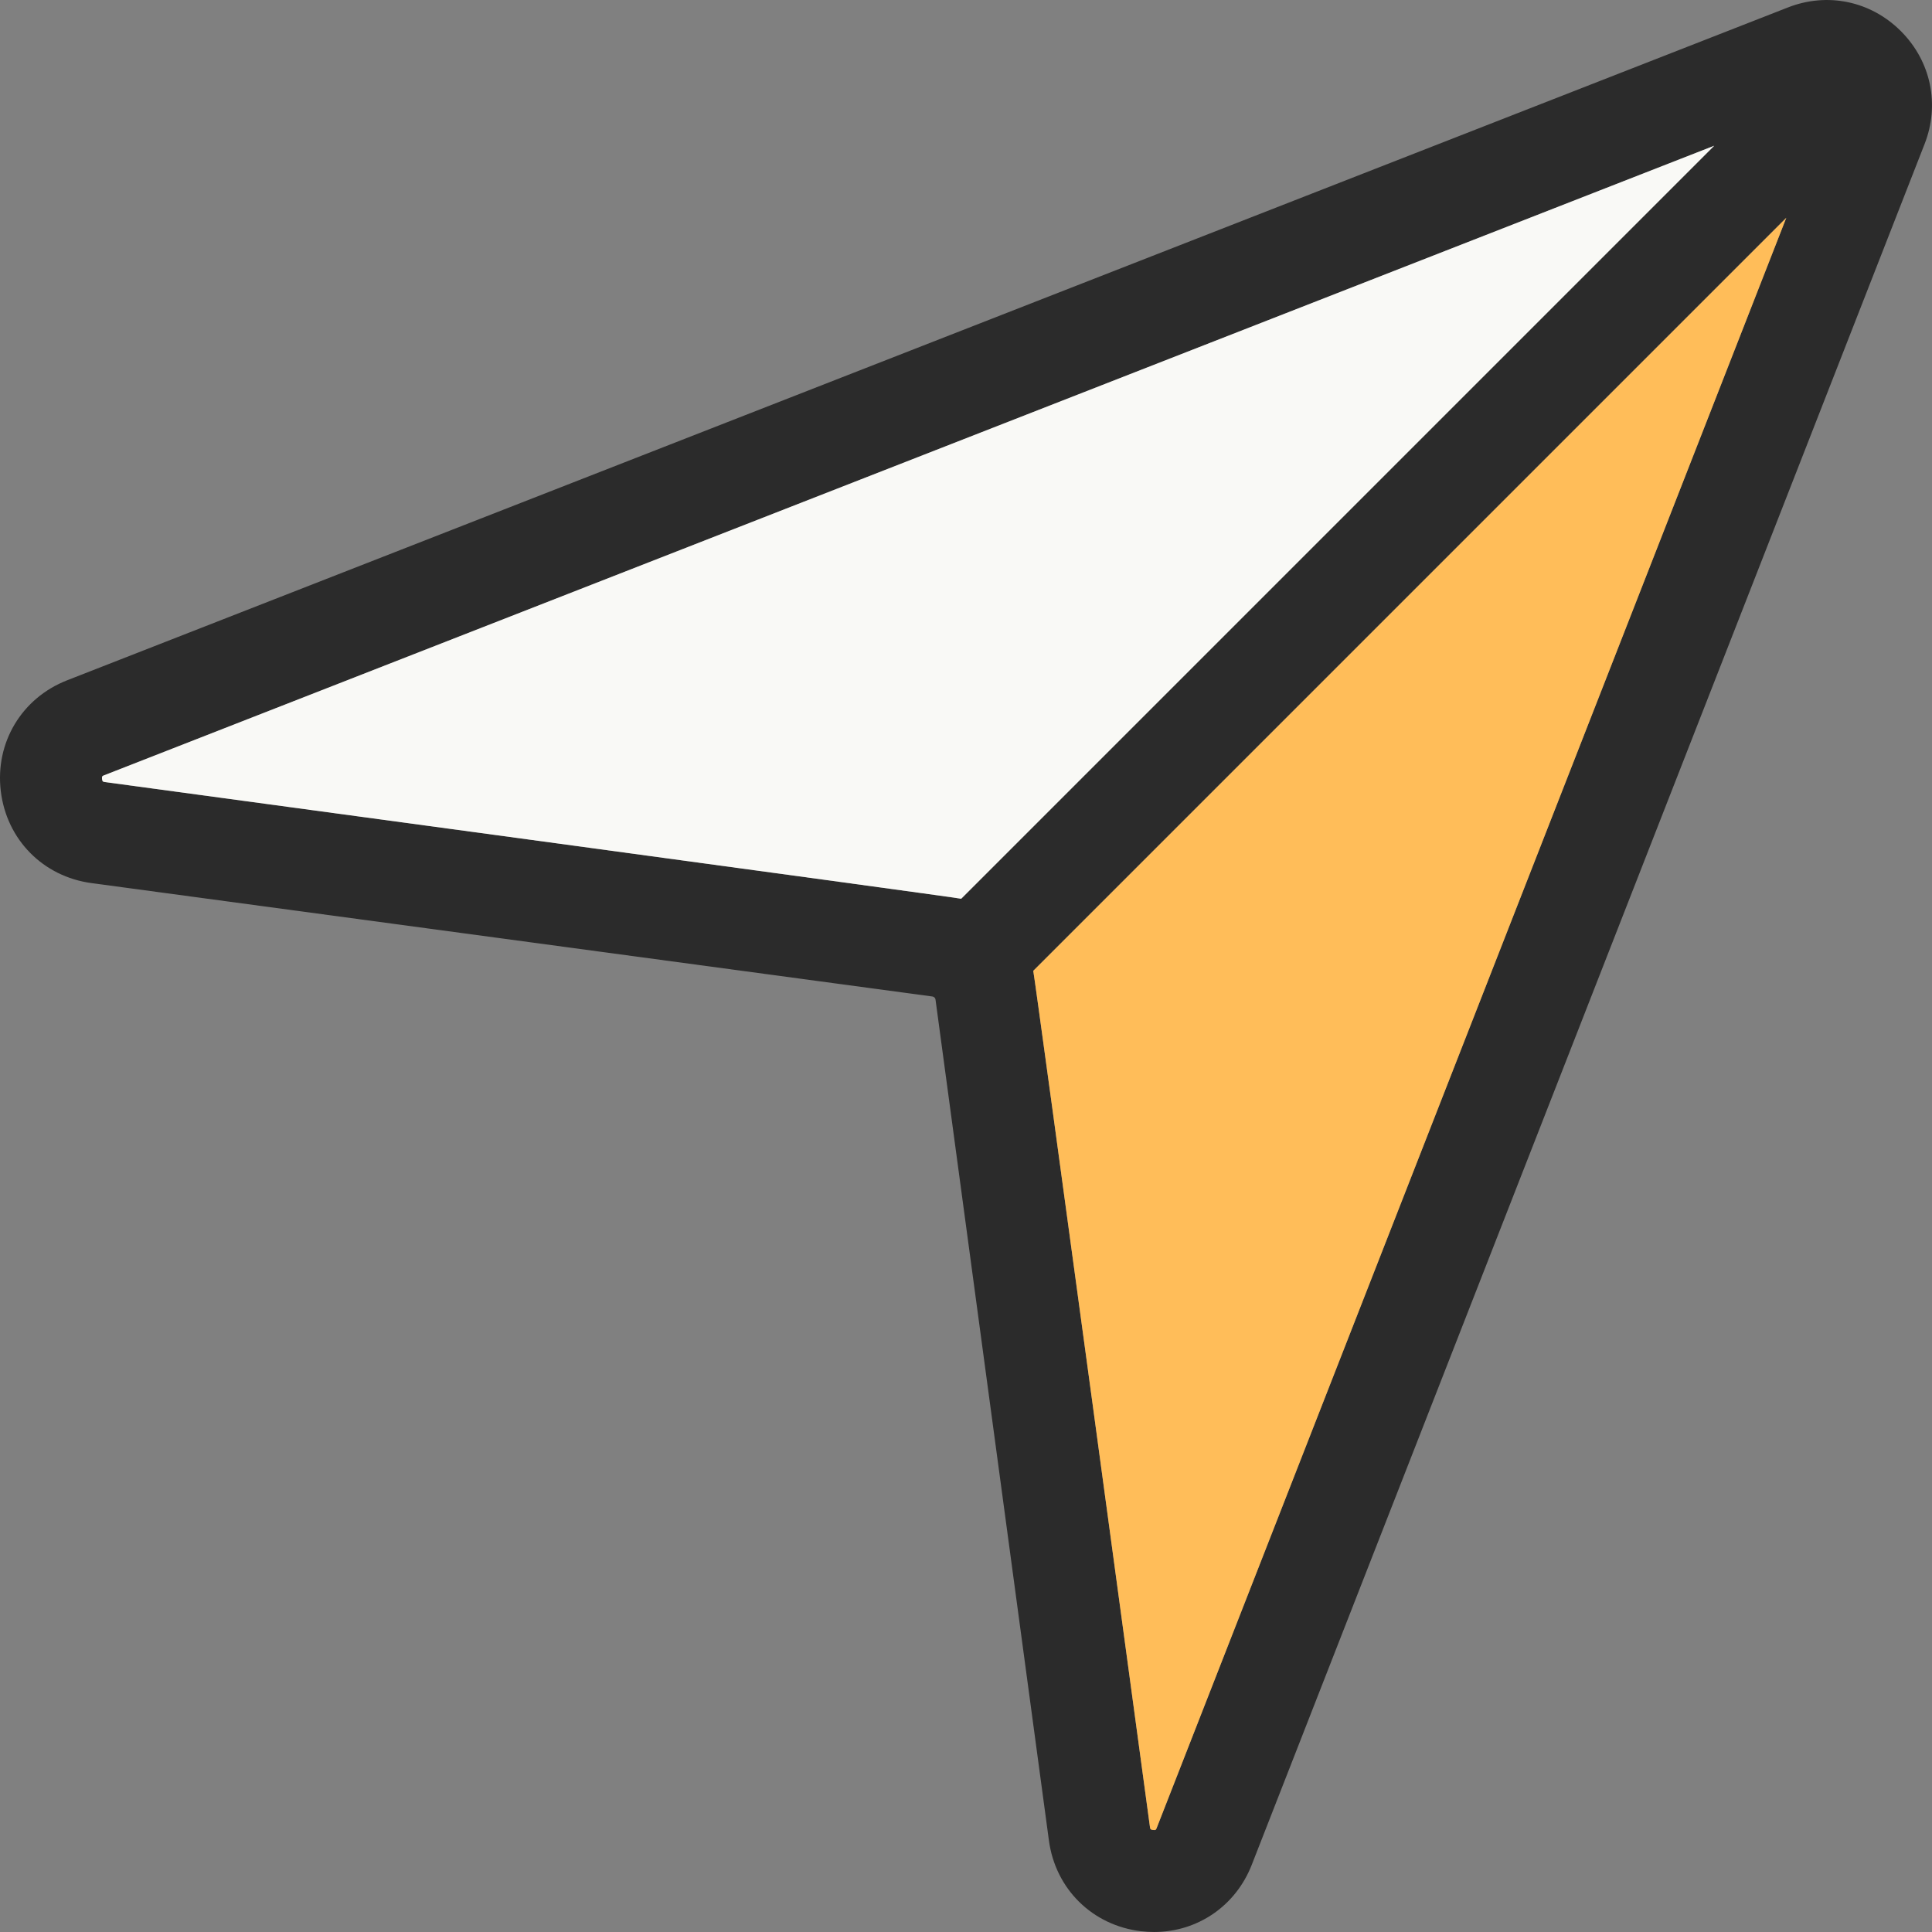 <svg
	version="1.1"
	id="Layer_1"
	xmlns="http://www.w3.org/2000/svg"
	xmlns:xlink="http://www.w3.org/1999/xlink"
	x="0px"
	y="0px"
	width="512.001"
	height="512.001"
	viewBox="0 0 512.001 512.001"
	style="enable-background:new 0 0 512.001 512.001;"
	xml:space="preserve"
>
	<rect x="0" y="0" width="512.001" height="512.001" fill="#808080" stroke="none"/>
	<path
		style="fill:#2b2b2b;"
		d="M503.841,8.338c7.902,7.97,10.28,19.397,6.187,29.853L331.722,494.207
	c-4.282,10.955-14.427,17.79-25.881,17.79c-1.148,0-2.31-0.068-3.485-0.203c-12.86-1.54-22.653-11.198-24.382-24.031
	l-30.055-222.868c-0.054-0.419-0.392-0.756-0.81-0.81L24.24,234.03c-12.833-1.729-22.491-11.522-24.031-24.382
	c-1.54-12.846,5.525-24.652,17.587-29.366L473.813,1.976c10.455-4.093,21.883-1.716,29.853,6.187
	c0.027,0.027,0.068,0.054,0.095,0.081C503.787,8.271,503.814,8.311,503.841,8.338z M306.557,484.373l166.824-426.65L273.827,257.277
	c0.378,1.297,30.92,226.88,30.92,226.88c0.068,0.5,0.095,0.716,0.824,0.81C306.3,485.062,306.381,484.846,306.557,484.373z
	 M254.727,238.177L454.28,38.623L27.631,205.447c-0.473,0.176-0.675,0.27-0.594,0.986c0.095,0.729,0.311,0.756,0.81,0.824
	C27.847,207.257,253.43,237.799,254.727,238.177z"
	/>
	<path
		style="fill:#ffbd59;"
		d="M473.381,57.724l-166.824,426.65c-0.176,0.473-0.257,0.689-0.986,0.594s-0.756-0.311-0.824-0.81
	c0,0-30.542-225.583-30.92-226.88L473.381,57.724z"
	/>
	<path
		style="fill:#F9f9f6;"
		d="M454.28,38.623L254.727,238.177c-1.297-0.378-226.88-30.92-226.88-30.92
	c-0.5-0.068-0.716-0.095-0.81-0.824c-0.081-0.716,0.122-0.81,0.594-0.986L454.28,38.623z"
	/>
	<g />
	<g />
	<g />
	<g />
	<g />
	<g />
	<g />
	<g />
	<g />
	<g />
	<g />
	<g />
	<g />
	<g />
	<g />
</svg>
